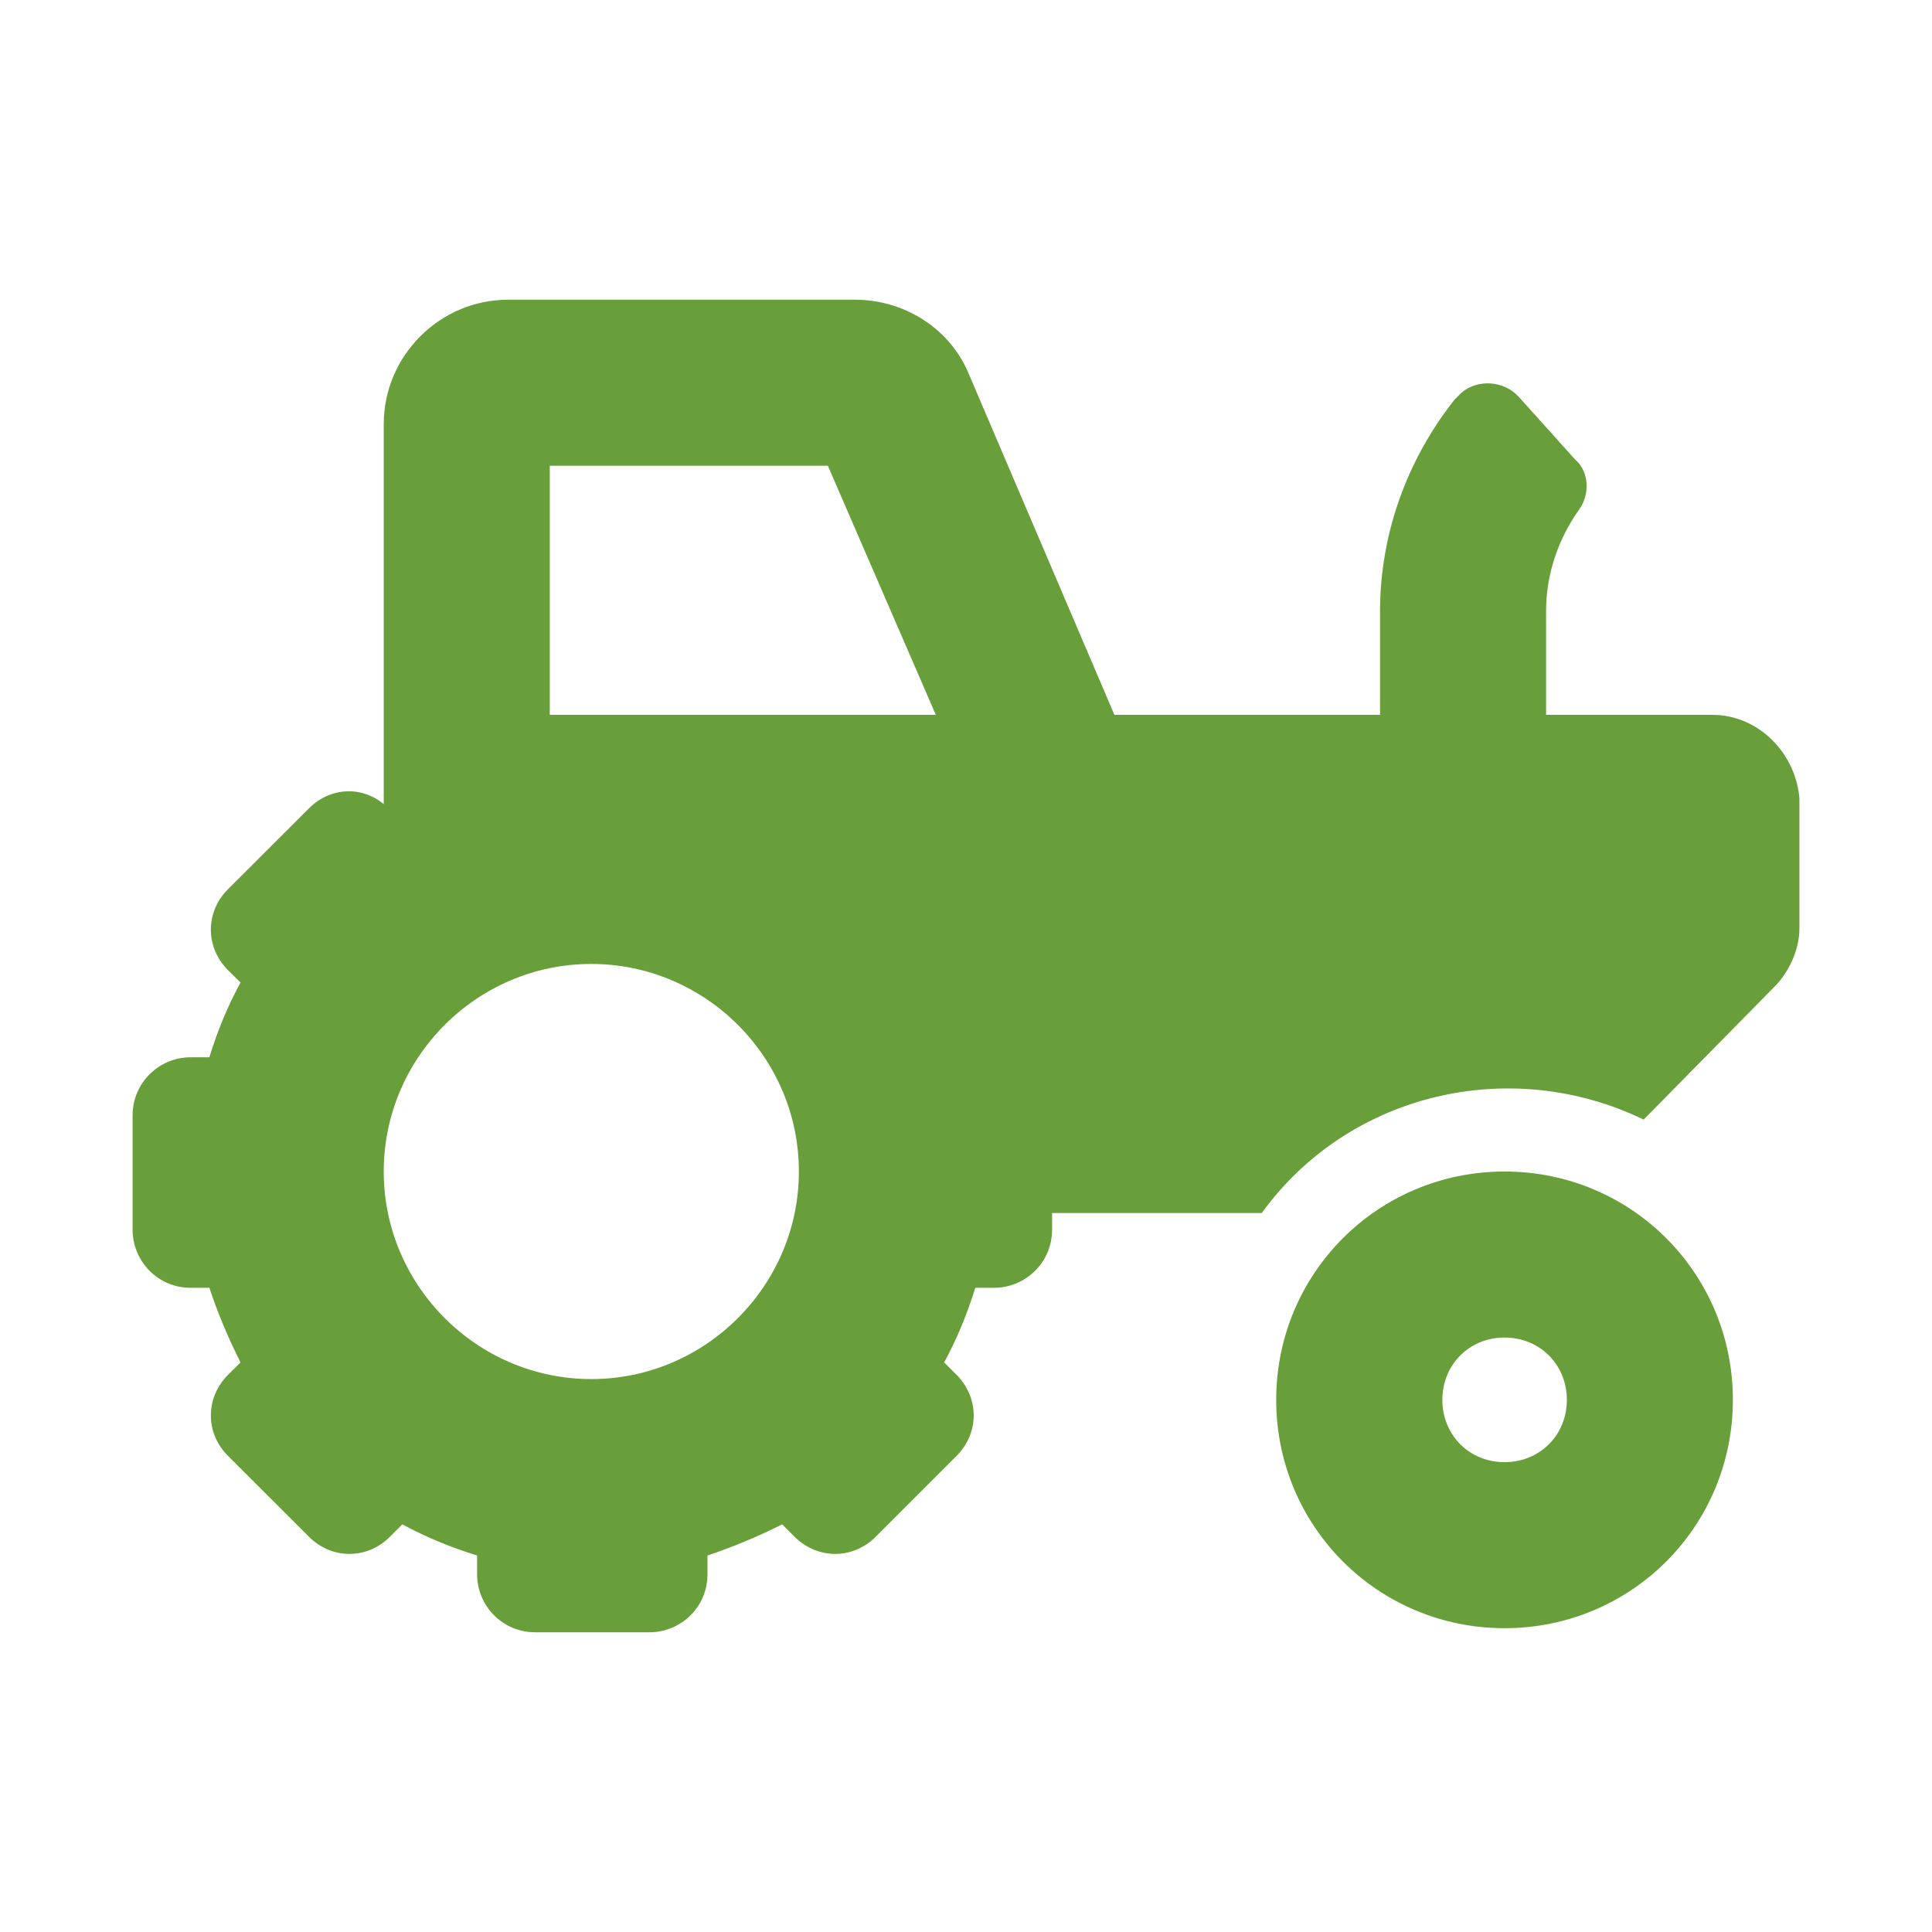 <svg width="16" height="16" viewBox="0 0 16 16" fill="none" xmlns="http://www.w3.org/2000/svg">
<path d="M14.18 5.92H12.804V5.06C12.804 4.751 12.907 4.459 13.079 4.218C13.165 4.098 13.165 3.909 13.045 3.806L12.581 3.29C12.46 3.152 12.237 3.135 12.1 3.255C12.082 3.273 12.065 3.29 12.048 3.307C11.652 3.806 11.429 4.424 11.429 5.06V5.92H9.229L8.025 3.101C7.871 2.723 7.492 2.482 7.08 2.482H4.209C3.642 2.482 3.178 2.946 3.178 3.513V6.659C2.989 6.504 2.731 6.522 2.559 6.694L1.888 7.364C1.699 7.553 1.699 7.845 1.888 8.034L1.992 8.137C1.888 8.327 1.802 8.533 1.734 8.756H1.579C1.321 8.756 1.098 8.963 1.098 9.238V10.183C1.098 10.441 1.304 10.665 1.579 10.665H1.734C1.802 10.871 1.888 11.077 1.992 11.283L1.888 11.386C1.699 11.576 1.699 11.868 1.888 12.057L2.559 12.727C2.748 12.916 3.04 12.916 3.229 12.727L3.332 12.624C3.522 12.727 3.728 12.813 3.951 12.882V13.037C3.951 13.295 4.158 13.518 4.433 13.518H5.378C5.636 13.518 5.859 13.312 5.859 13.037V12.882C6.066 12.813 6.272 12.727 6.478 12.624L6.581 12.727C6.77 12.916 7.063 12.916 7.252 12.727L7.922 12.057C8.111 11.868 8.111 11.576 7.922 11.386L7.819 11.283C7.922 11.094 8.008 10.888 8.077 10.665H8.232C8.49 10.665 8.713 10.458 8.713 10.183V10.046H10.449C11.171 9.049 12.512 8.739 13.612 9.272L14.695 8.172C14.816 8.052 14.902 7.862 14.902 7.691V6.608C14.867 6.229 14.558 5.92 14.18 5.92ZM4.897 11.421C3.951 11.421 3.178 10.647 3.178 9.702C3.178 8.756 3.951 7.983 4.897 7.983C5.842 7.983 6.616 8.756 6.616 9.702C6.616 10.647 5.842 11.421 4.897 11.421ZM5.378 5.92H4.553V3.857H6.856L7.75 5.92H5.378Z" fill="#689F3A"/>
<path d="M12.46 9.702C11.412 9.702 10.569 10.544 10.569 11.593C10.569 12.642 11.412 13.484 12.46 13.484C13.509 13.484 14.351 12.642 14.351 11.593C14.351 10.544 13.509 9.702 12.46 9.702ZM12.46 12.109C12.168 12.109 11.945 11.885 11.945 11.593C11.945 11.301 12.168 11.077 12.46 11.077C12.752 11.077 12.976 11.301 12.976 11.593C12.976 11.885 12.752 12.109 12.46 12.109Z" fill="#689F3A"/>
</svg>
